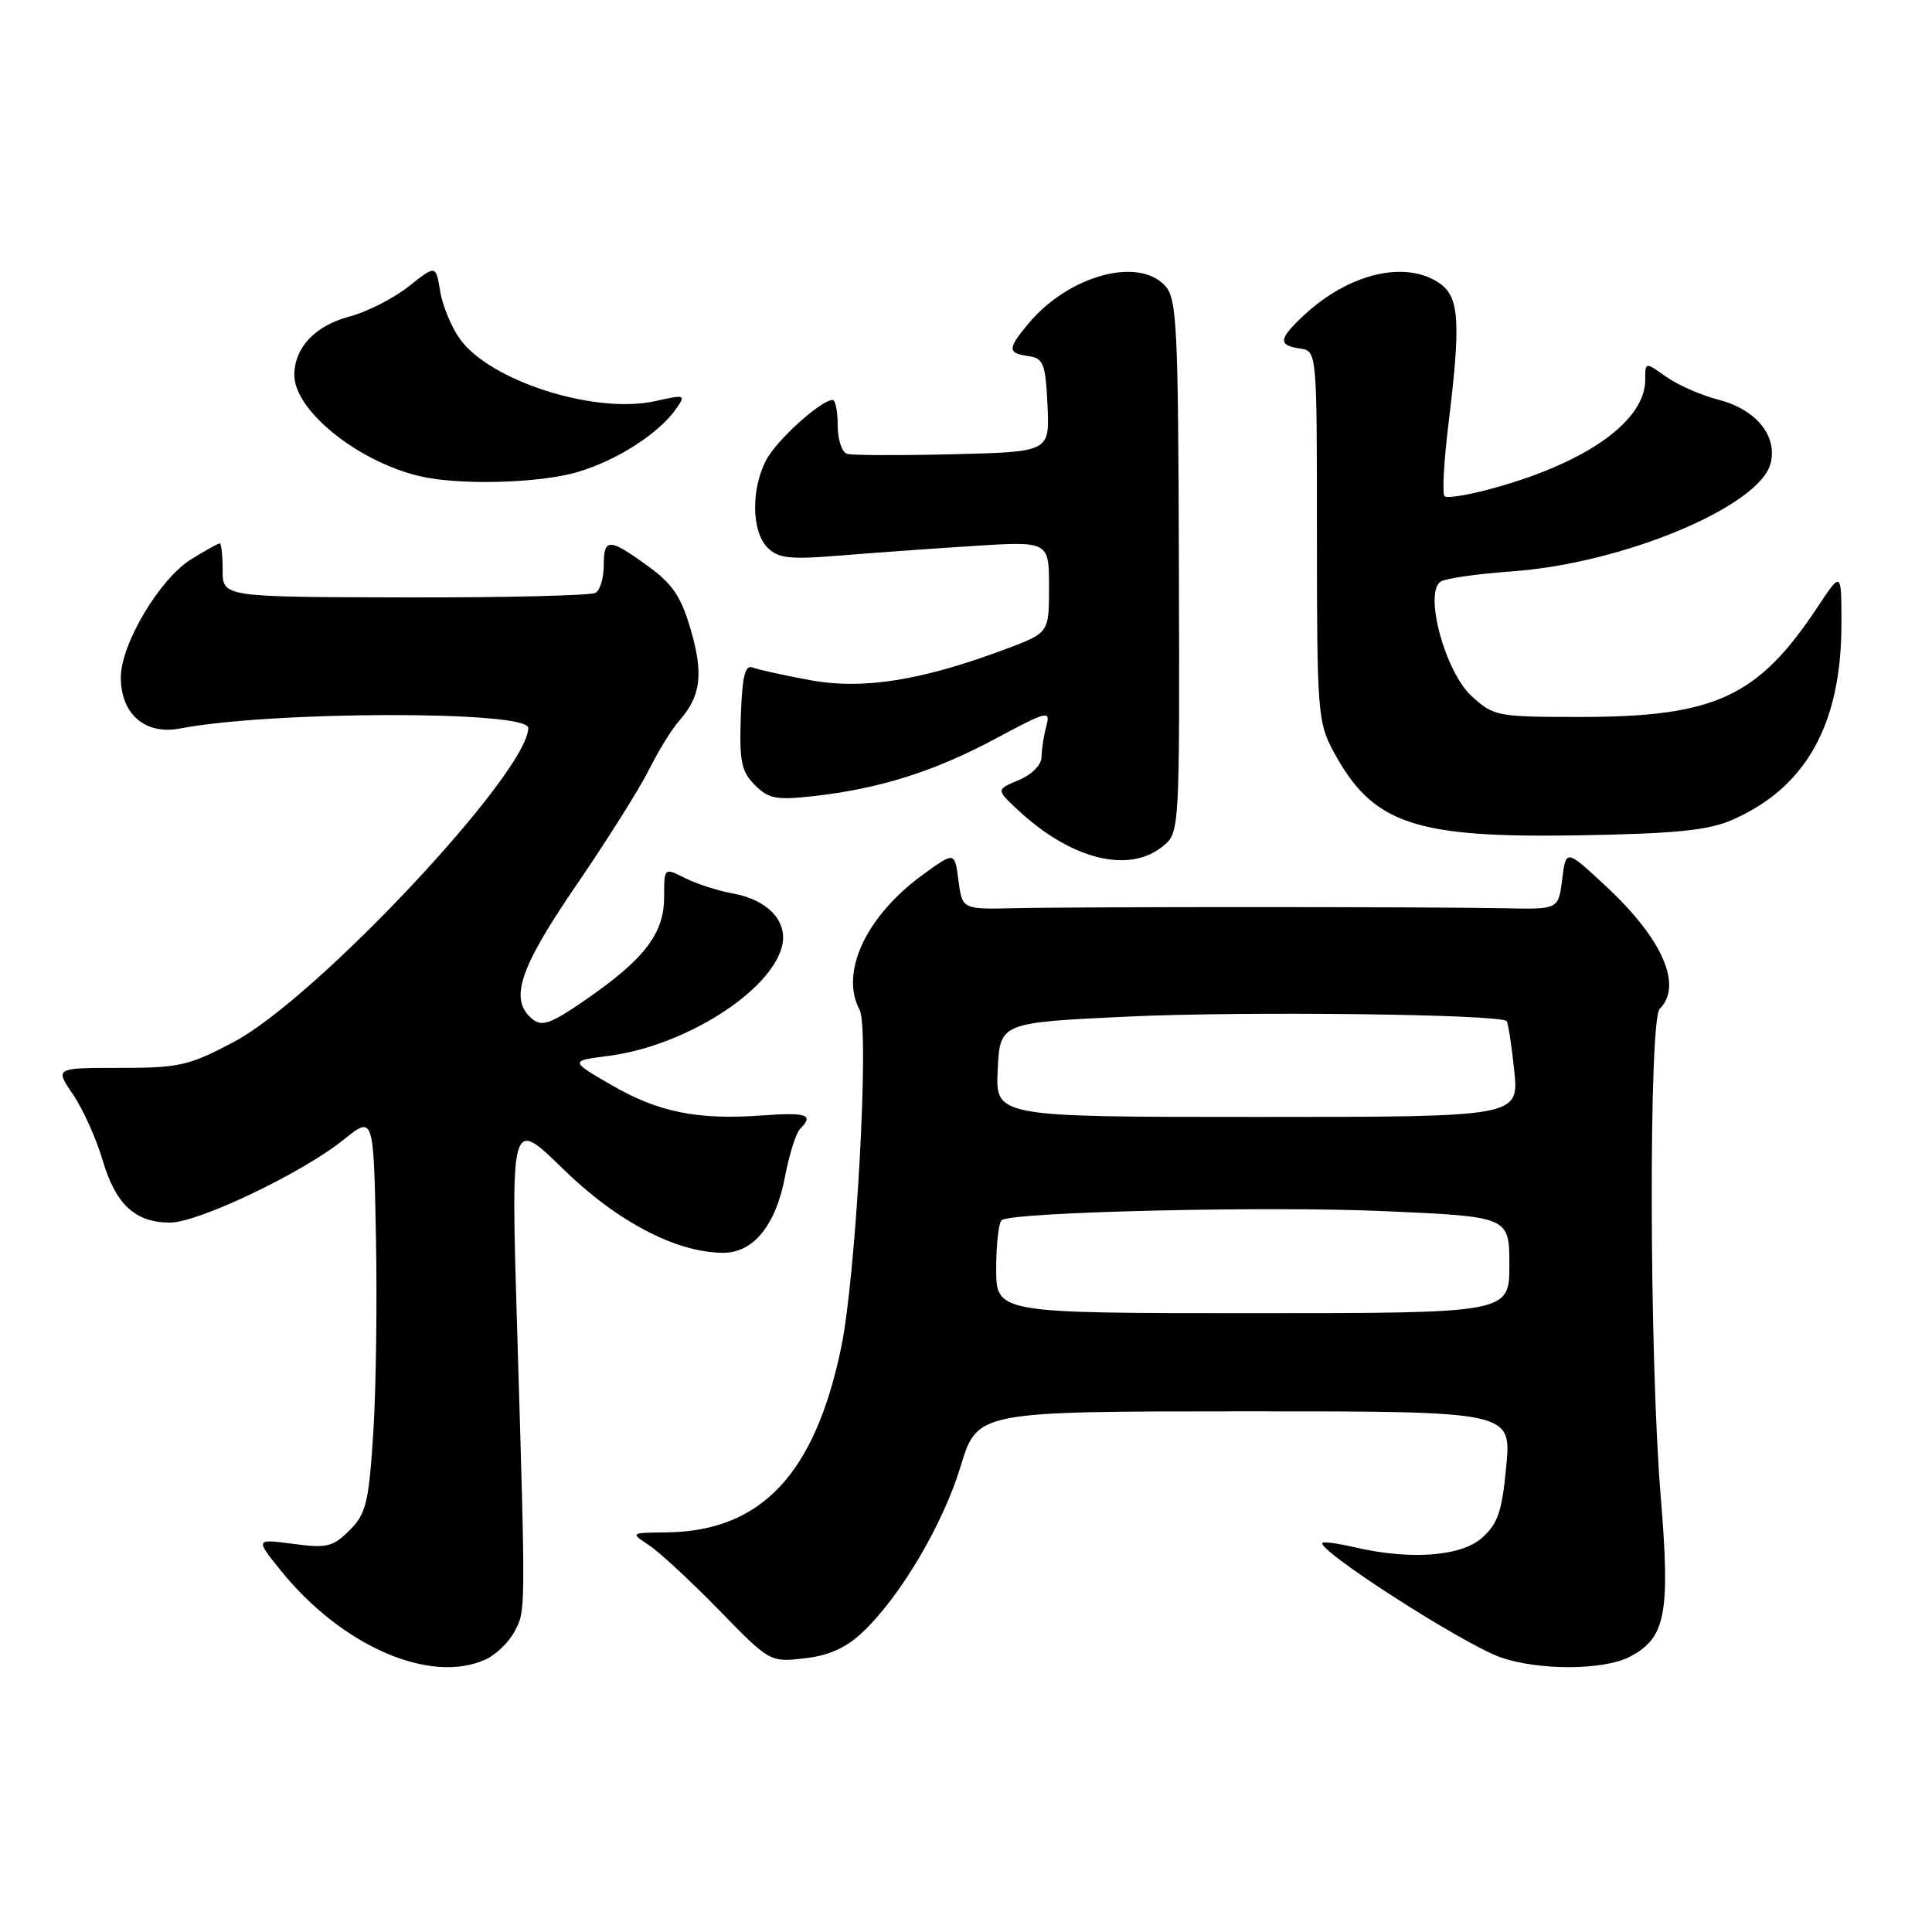 <?xml version="1.0" encoding="UTF-8" standalone="no"?>
<!DOCTYPE svg PUBLIC "-//W3C//DTD SVG 1.1//EN" "http://www.w3.org/Graphics/SVG/1.1/DTD/svg11.dtd" >
<svg xmlns="http://www.w3.org/2000/svg" xmlns:xlink="http://www.w3.org/1999/xlink" version="1.1" viewBox="0 0 256 256">
 <g >
 <path fill="currentColor"
d=" M 64.34 219.89 C 65.68 219.28 67.39 217.64 68.14 216.25 C 69.67 213.37 69.67 214.28 68.53 176.31 C 67.68 148.11 67.68 148.11 74.62 154.90 C 81.76 161.88 89.64 166.00 95.86 166.00 C 99.82 166.00 102.80 162.34 104.00 155.98 C 104.57 153.01 105.47 150.13 106.01 149.59 C 107.89 147.71 106.97 147.37 101.03 147.80 C 92.42 148.43 87.23 147.38 81.00 143.76 C 75.50 140.57 75.50 140.57 80.64 139.91 C 90.71 138.61 102.11 131.40 103.62 125.38 C 104.44 122.11 101.76 119.23 97.11 118.39 C 95.13 118.03 92.26 117.11 90.75 116.34 C 88.00 114.95 88.00 114.95 88.00 118.90 C 88.00 123.69 85.36 127.13 77.56 132.50 C 72.97 135.67 71.81 136.08 70.53 135.02 C 67.44 132.46 68.78 128.37 76.37 117.28 C 80.43 111.35 84.76 104.47 85.99 102.00 C 87.22 99.53 89.02 96.60 90.00 95.50 C 92.86 92.27 93.24 89.33 91.54 83.48 C 90.25 79.04 89.13 77.38 85.82 74.98 C 80.69 71.27 80.00 71.26 80.00 74.94 C 80.00 76.56 79.52 78.18 78.93 78.55 C 78.33 78.91 66.97 79.19 53.68 79.16 C 29.50 79.11 29.50 79.11 29.50 75.55 C 29.50 73.60 29.33 72.00 29.12 72.00 C 28.91 72.00 27.20 72.95 25.33 74.11 C 21.17 76.68 16.02 85.32 16.01 89.75 C 16.00 94.62 19.24 97.42 23.86 96.53 C 35.98 94.20 70.00 94.14 70.00 96.45 C 70.00 102.33 41.97 132.23 31.00 138.05 C 25.04 141.21 23.78 141.50 15.88 141.50 C 7.27 141.50 7.27 141.50 9.66 145.00 C 10.98 146.93 12.75 150.86 13.60 153.74 C 15.32 159.59 17.92 162.00 22.53 162.00 C 26.28 162.00 40.03 155.44 45.50 151.04 C 49.50 147.82 49.50 147.82 49.81 163.66 C 49.99 172.37 49.83 184.18 49.46 189.90 C 48.86 199.15 48.51 200.58 46.32 202.77 C 44.12 204.97 43.31 205.17 38.84 204.57 C 33.83 203.91 33.83 203.91 37.16 208.05 C 45.25 218.11 57.00 223.23 64.34 219.89 Z  M 215.91 219.55 C 220.74 217.05 221.34 213.89 220.04 198.10 C 218.54 179.86 218.45 135.15 219.92 133.68 C 223.00 130.60 220.31 124.42 212.84 117.47 C 207.50 112.50 207.50 112.50 207.00 116.50 C 206.50 120.50 206.50 120.50 199.50 120.35 C 190.14 120.15 143.30 120.14 134.50 120.34 C 127.50 120.50 127.50 120.50 127.00 116.67 C 126.50 112.84 126.50 112.84 122.31 115.88 C 114.76 121.36 111.25 128.87 113.91 133.83 C 115.22 136.29 113.44 168.94 111.48 178.45 C 107.99 195.36 100.86 202.91 88.28 203.05 C 83.50 203.10 83.50 203.10 86.00 204.75 C 87.38 205.66 91.54 209.52 95.26 213.33 C 101.99 220.24 102.03 220.26 106.58 219.74 C 109.76 219.39 112.08 218.36 114.21 216.36 C 119.24 211.66 124.94 202.03 127.29 194.29 C 129.50 187.02 129.50 187.02 164.88 187.01 C 200.26 187.00 200.26 187.00 199.59 194.25 C 199.03 200.25 198.48 201.89 196.40 203.75 C 193.63 206.24 186.92 206.74 179.53 205.03 C 177.34 204.52 175.41 204.25 175.24 204.43 C 174.35 205.31 193.74 217.78 198.80 219.59 C 203.76 221.36 212.44 221.34 215.91 219.55 Z  M 154.05 112.16 C 156.31 110.33 156.31 110.33 156.21 75.06 C 156.12 43.25 155.95 39.60 154.40 37.89 C 150.85 33.97 141.61 36.50 136.29 42.86 C 133.48 46.21 133.48 46.79 136.25 47.18 C 138.27 47.47 138.53 48.14 138.80 53.69 C 139.09 59.88 139.09 59.88 126.30 60.19 C 119.26 60.36 112.94 60.34 112.25 60.14 C 111.56 59.95 111.00 58.26 111.00 56.39 C 111.00 54.53 110.70 53.00 110.34 53.00 C 108.78 53.00 102.87 58.35 101.50 61.00 C 99.50 64.87 99.59 70.45 101.70 72.56 C 103.12 73.98 104.63 74.15 110.95 73.64 C 115.10 73.30 123.11 72.72 128.75 72.36 C 139.00 71.70 139.00 71.70 139.00 77.78 C 139.00 83.86 139.00 83.86 133.25 86.01 C 122.11 90.18 114.37 91.41 107.38 90.13 C 103.91 89.49 100.47 88.73 99.73 88.45 C 98.72 88.06 98.35 89.59 98.16 94.93 C 97.96 100.89 98.23 102.23 100.03 104.03 C 101.85 105.85 102.87 106.04 107.81 105.49 C 116.57 104.50 123.80 102.22 131.87 97.90 C 138.82 94.18 139.21 94.08 138.64 96.22 C 138.30 97.48 138.02 99.31 138.01 100.30 C 138.01 101.34 136.74 102.63 135.00 103.36 C 132.00 104.62 132.00 104.62 134.75 107.21 C 141.81 113.85 149.52 115.83 154.05 112.16 Z  M 229.50 108.65 C 239.32 104.36 244.00 95.97 244.00 82.65 C 244.00 75.66 244.00 75.66 240.83 80.45 C 232.92 92.38 227.25 95.00 209.33 95.00 C 198.40 95.00 197.93 94.91 195.01 92.25 C 191.47 89.04 188.63 78.46 190.92 77.05 C 191.60 76.63 195.83 76.03 200.33 75.71 C 215.08 74.67 233.18 67.10 234.62 61.38 C 235.53 57.74 232.68 54.25 227.75 52.98 C 225.41 52.37 222.26 50.99 220.75 49.91 C 218.00 47.94 218.00 47.94 218.00 50.34 C 218.00 55.73 210.34 61.23 198.09 64.63 C 194.74 65.57 191.73 66.07 191.41 65.75 C 191.09 65.42 191.32 61.19 191.91 56.33 C 193.58 42.70 193.38 39.38 190.78 37.56 C 186.30 34.42 178.74 36.20 172.75 41.80 C 169.41 44.92 169.32 45.76 172.25 46.18 C 174.50 46.50 174.50 46.50 174.50 71.00 C 174.50 94.17 174.62 95.72 176.65 99.50 C 181.88 109.22 187.33 111.07 209.50 110.68 C 222.07 110.46 226.36 110.02 229.50 108.65 Z  M 76.58 62.53 C 81.78 60.99 87.30 57.44 89.59 54.17 C 90.90 52.30 90.80 52.26 86.87 53.14 C 78.88 54.94 64.91 50.50 60.92 44.89 C 59.80 43.31 58.62 40.46 58.32 38.56 C 57.75 35.10 57.75 35.10 54.13 37.97 C 52.13 39.55 48.60 41.34 46.29 41.95 C 41.77 43.14 39.00 46.07 39.00 49.69 C 39.00 54.36 47.29 61.08 55.50 63.07 C 60.71 64.33 71.45 64.06 76.58 62.53 Z  M 132.00 168.06 C 132.00 164.79 132.34 161.91 132.75 161.66 C 134.50 160.58 168.03 159.80 183.36 160.48 C 200.00 161.21 200.00 161.21 200.00 167.61 C 200.00 174.00 200.00 174.00 166.00 174.00 C 132.00 174.00 132.00 174.00 132.00 168.06 Z  M 132.20 141.75 C 132.50 135.50 132.50 135.50 149.50 134.70 C 164.77 133.98 198.72 134.38 199.63 135.30 C 199.83 135.50 200.29 138.44 200.64 141.83 C 201.28 148.00 201.28 148.00 166.59 148.00 C 131.90 148.00 131.90 148.00 132.20 141.75 Z "/>
</g>
</svg>